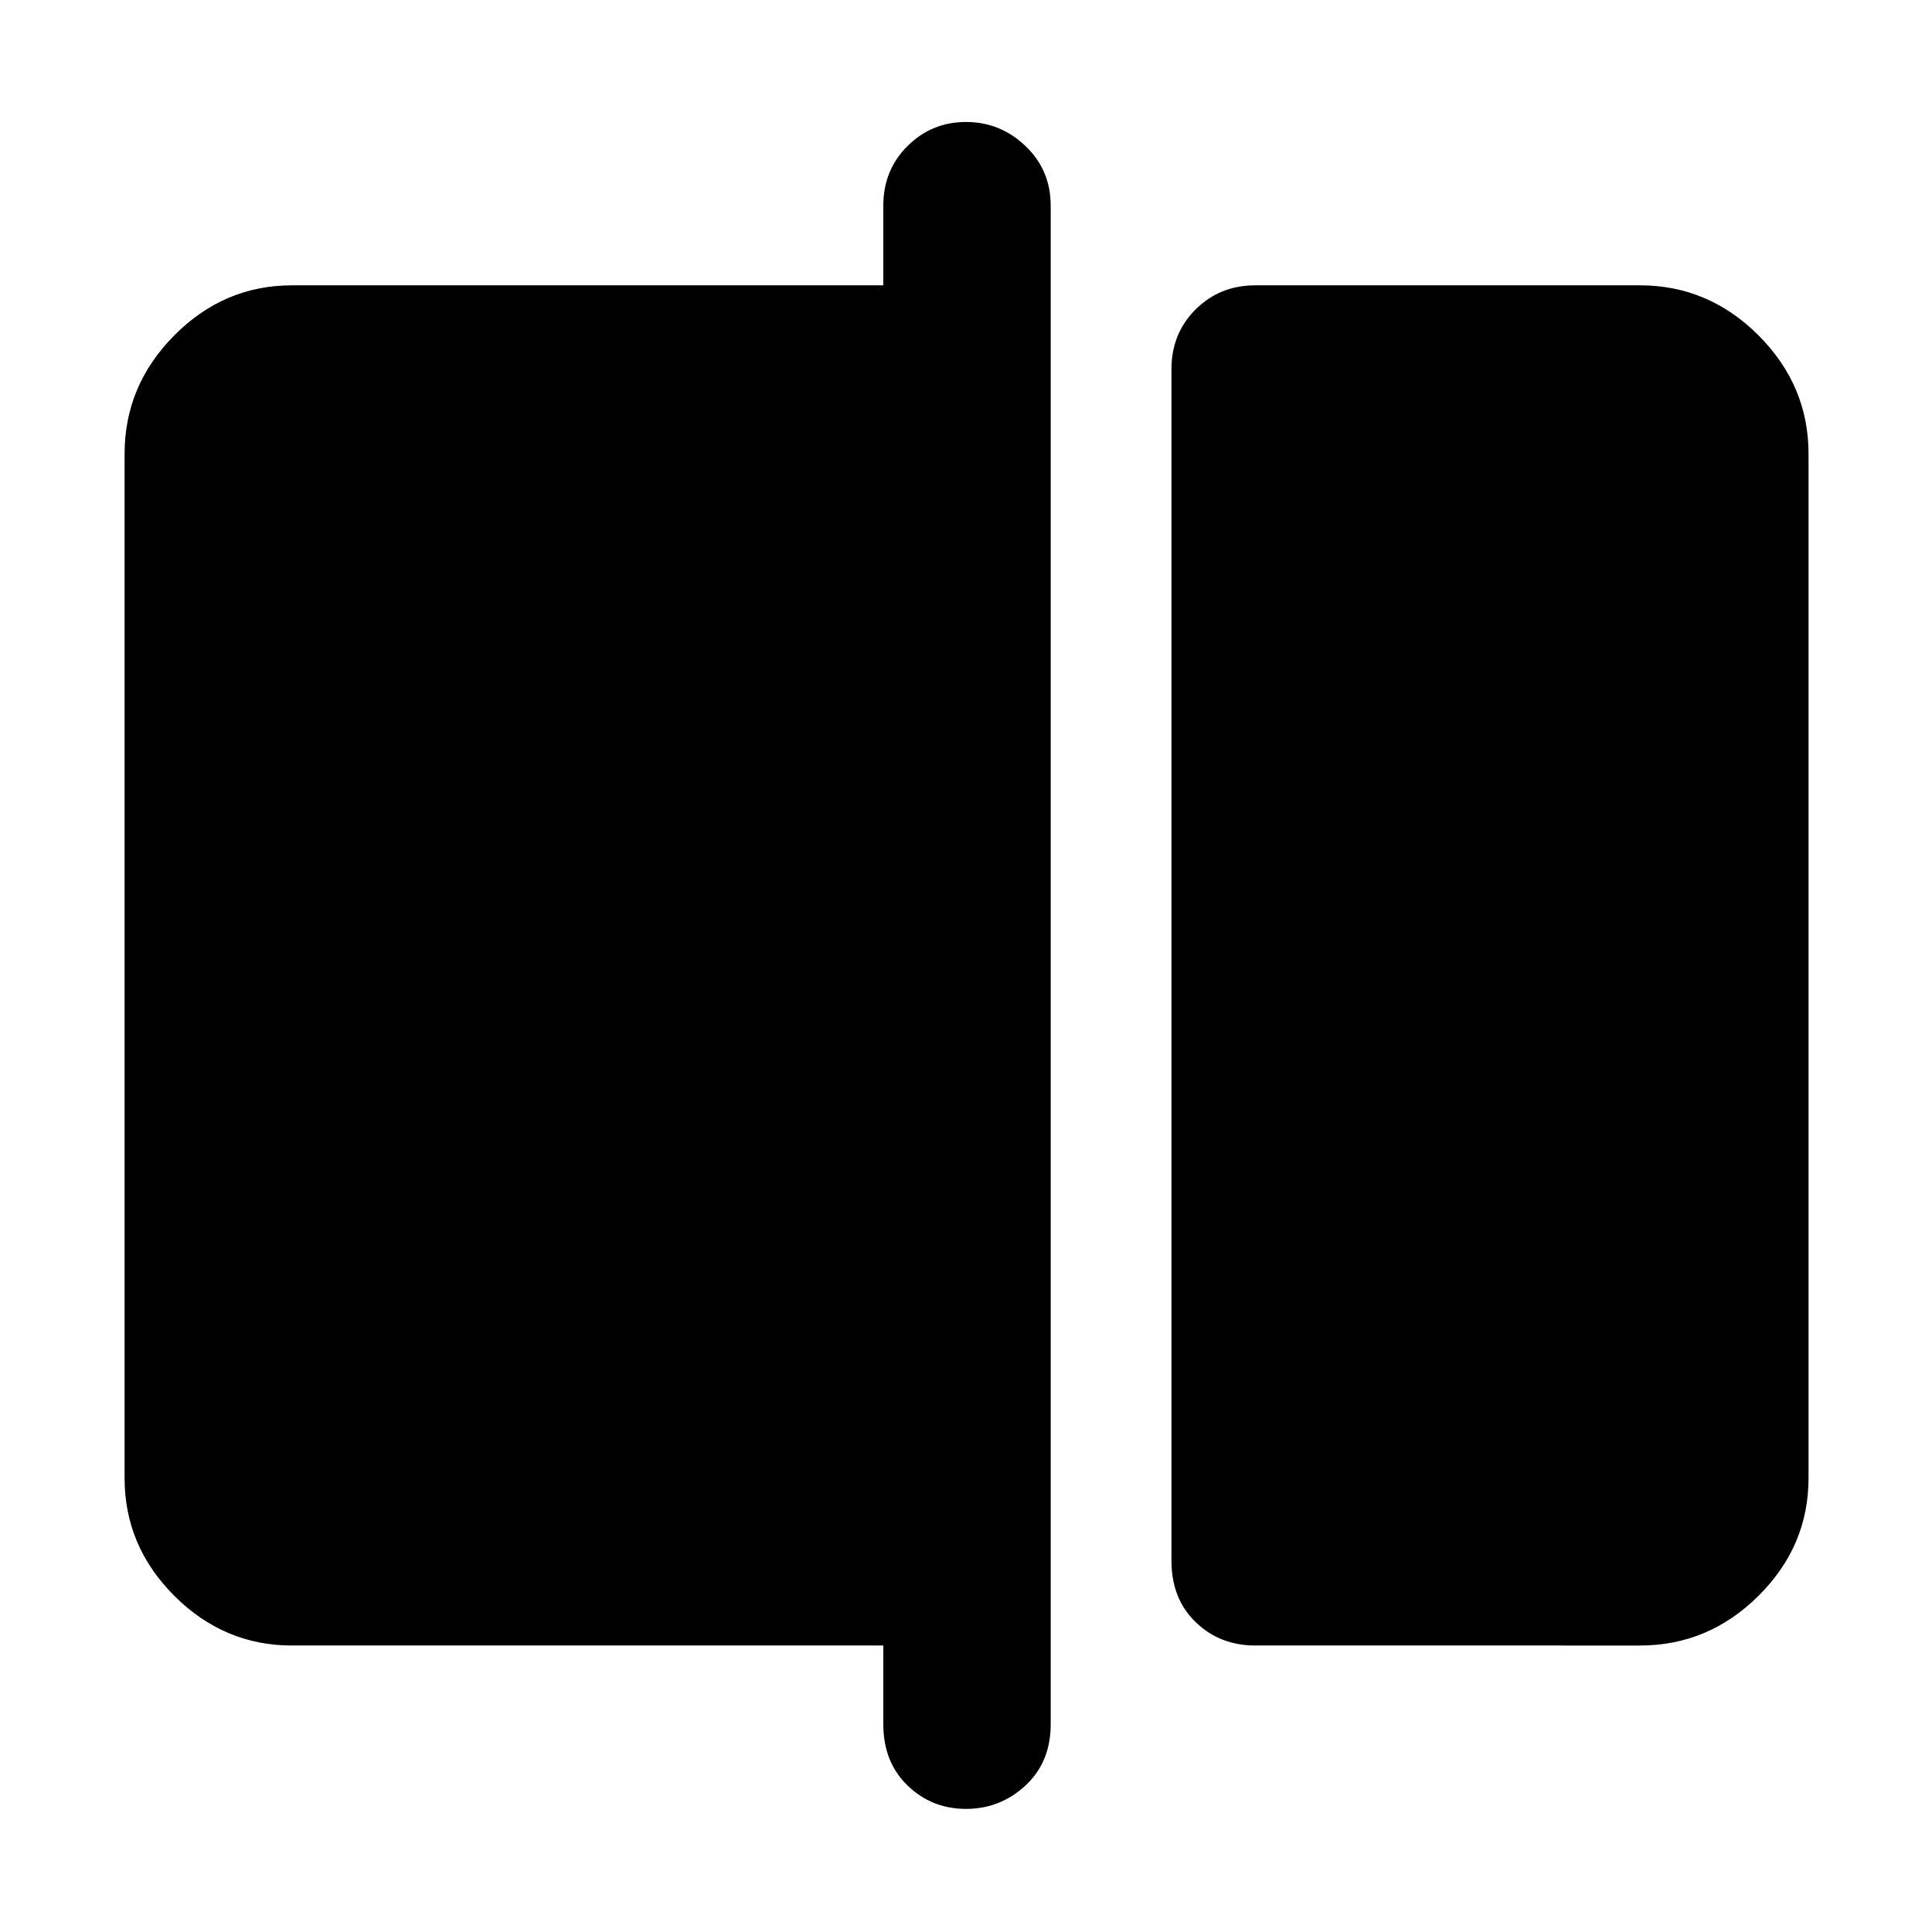 <svg xmlns="http://www.w3.org/2000/svg" height="48" viewBox="0 -960 960 960" width="48"><path d="M623.74-142.35q-17.6 0-29.63-11.63-12.02-11.63-12.02-30.45v-592.14q0-17.75 12.02-29.7 12.03-11.95 29.63-11.95h191.17q34.01 0 58.88 24.87 24.86 24.86 24.86 58.87v508.96q0 33.77-24.86 58.47-24.87 24.7-58.88 24.7H623.74ZM480-61.17q-17.03 0-29.06-11.63-12.03-11.63-12.03-30.46v-39.09H145.09q-33.78 0-58.48-24.7-24.7-24.7-24.7-58.47v-508.96q0-34.01 24.7-58.87 24.7-24.87 58.48-24.87h293.82v-39.52q0-17.75 12.03-29.7T480-899.39q17.03 0 29.56 11.95 12.53 11.95 12.53 29.7v754.48q0 18.83-12.53 30.46Q497.03-61.17 480-61.17Z"/></svg>